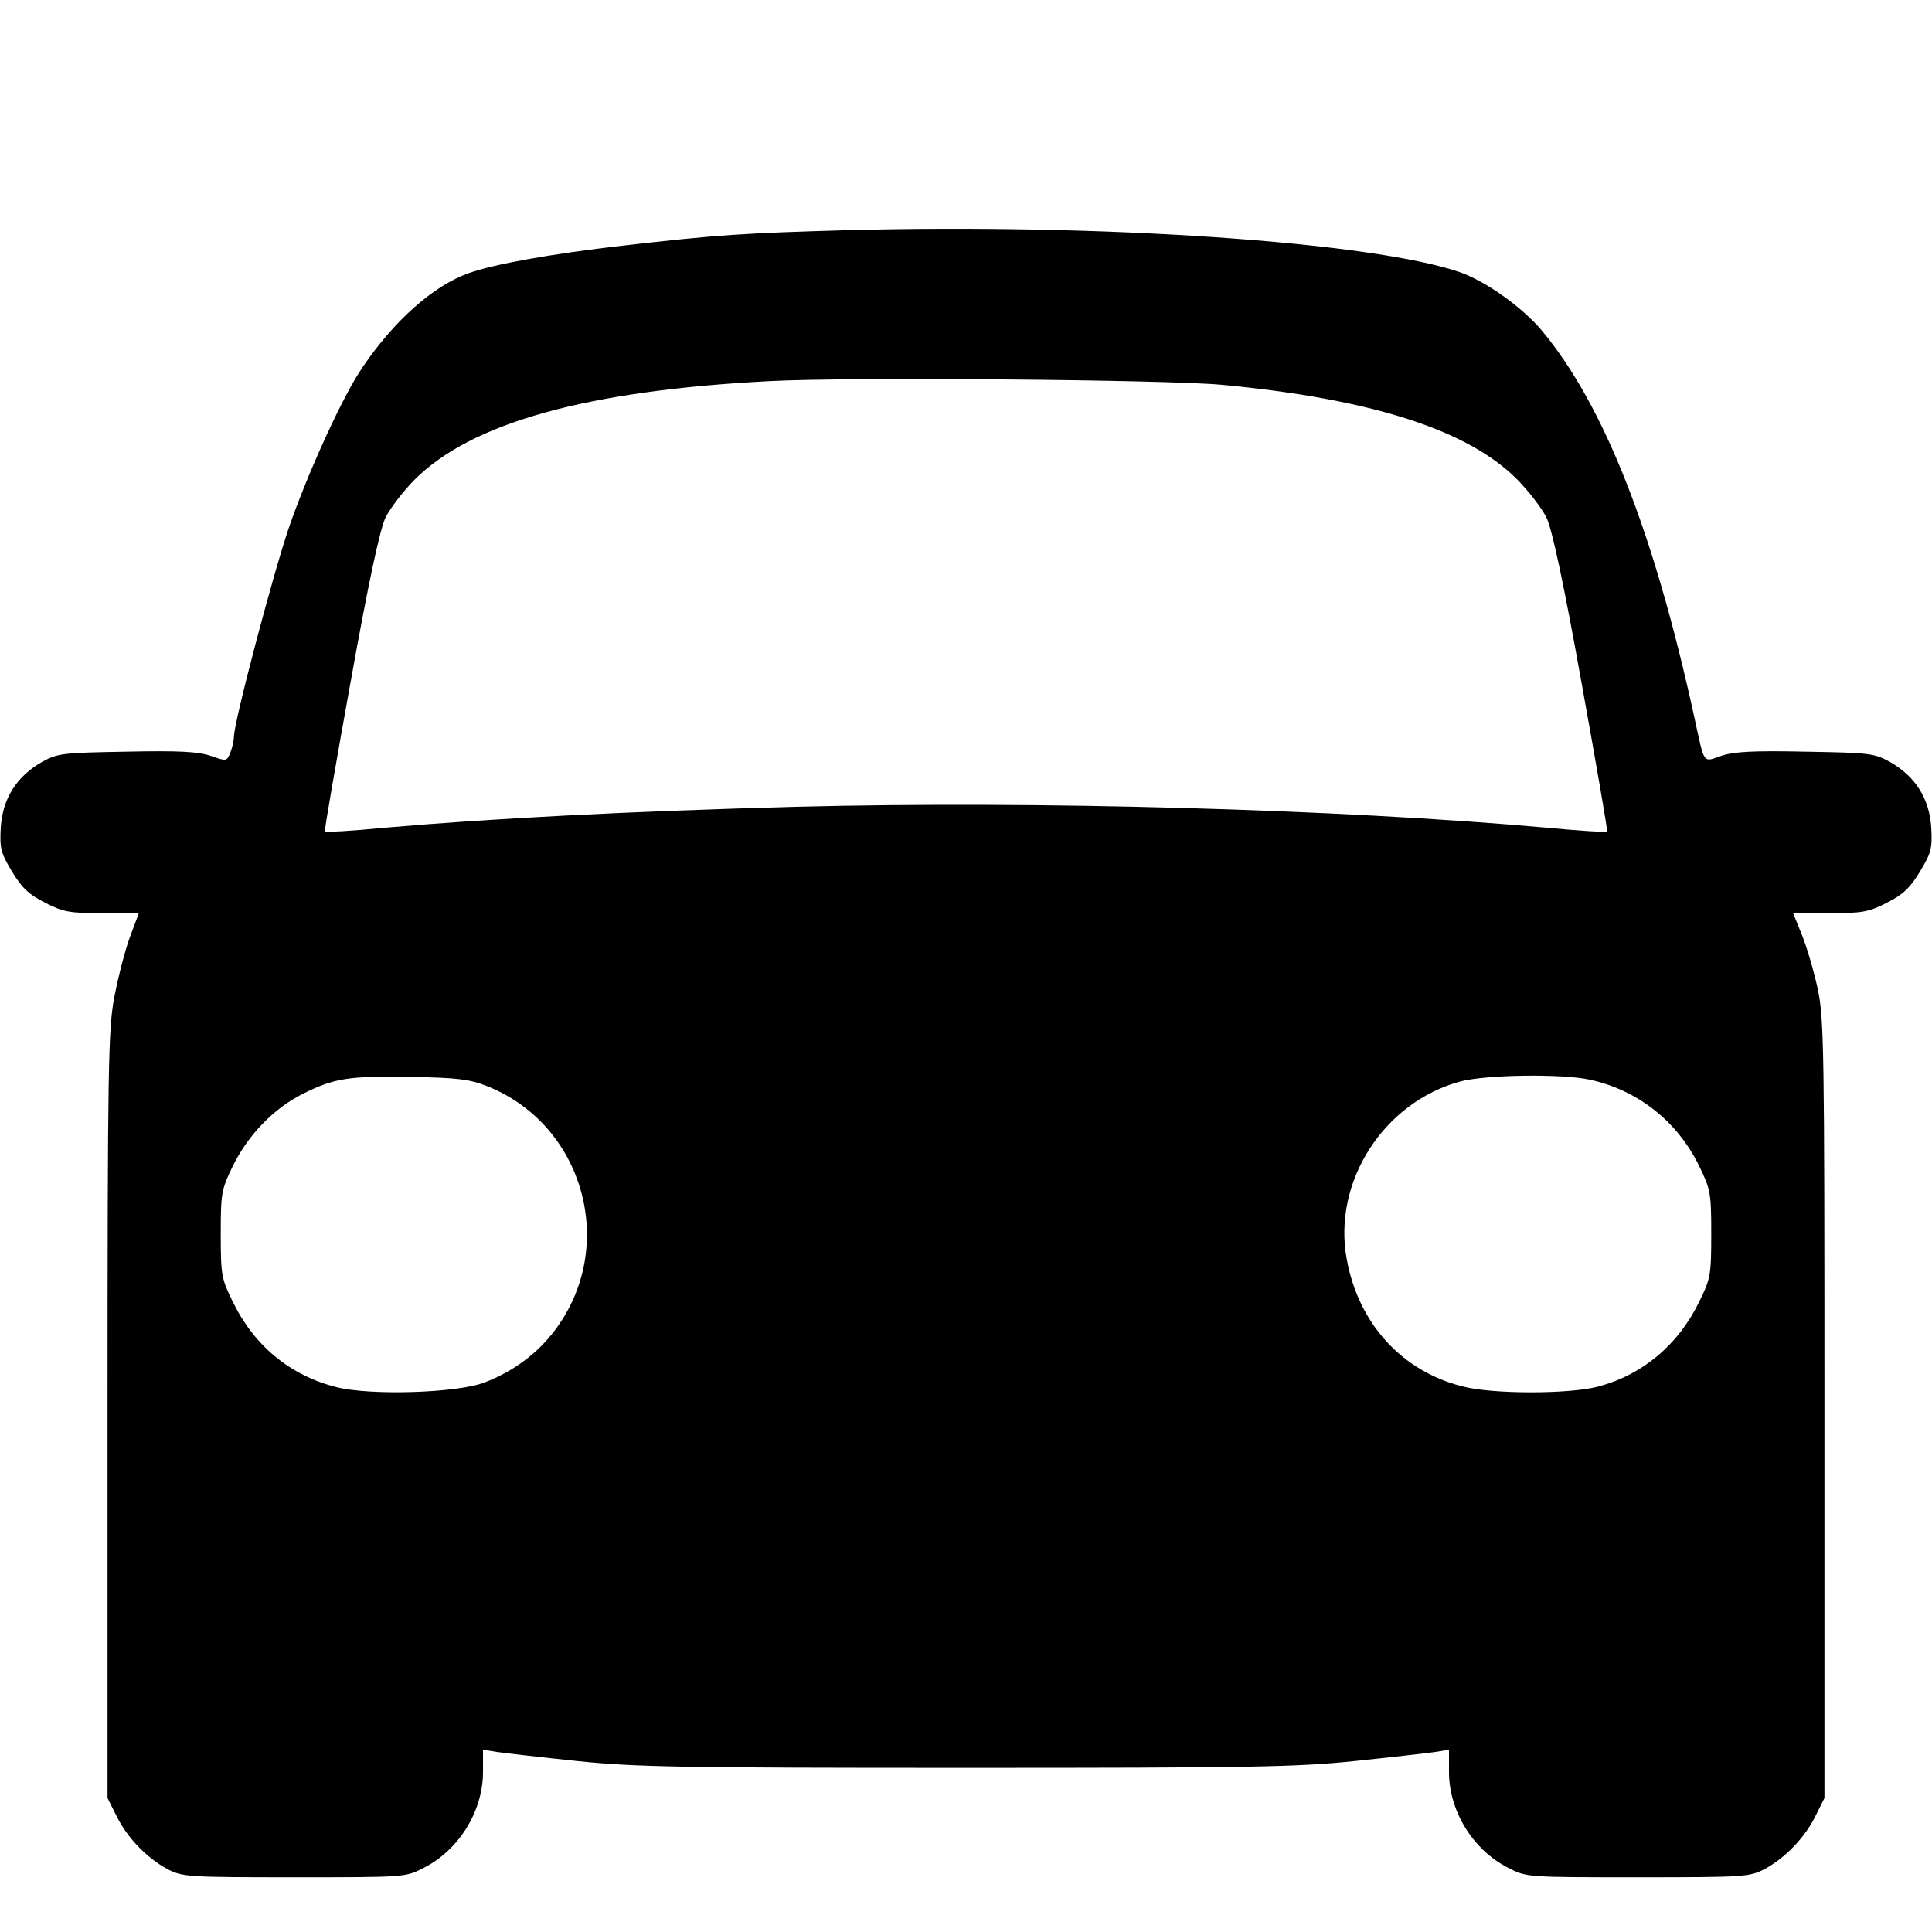<?xml version="1.0" standalone="no"?>
<!DOCTYPE svg PUBLIC "-//W3C//DTD SVG 20010904//EN"
 "http://www.w3.org/TR/2001/REC-SVG-20010904/DTD/svg10.dtd">
<svg version="1.0" xmlns="http://www.w3.org/2000/svg"
 width="512pt" height="512pt" viewBox="0 0 512 512"
 preserveAspectRatio="xMidYMid meet">
<g transform="translate(0,512) scale(0.1,-0.1)"
fill="#000000" stroke="none">
<path d="M2245 4510 c-277 -8 -341 -12 -595 -41 -191 -22 -341 -49 -408 -73
-93 -33 -197 -125 -281 -249 -53 -77 -146 -282 -196 -427 -43 -127 -145 -514
-145 -552 0 -9 -4 -28 -9 -41 -10 -25 -10 -25 -53 -10 -33 11 -83 14 -223 11
-170 -3 -182 -4 -225 -28 -66 -38 -103 -96 -108 -173 -3 -56 0 -67 30 -117 26
-43 45 -61 87 -82 48 -25 66 -28 152 -28 l97 0 -24 -64 c-13 -36 -31 -106 -41
-158 -16 -85 -18 -176 -18 -1108 l0 -1015 23 -46 c28 -58 80 -112 135 -142 41
-21 51 -22 337 -22 294 0 295 0 343 25 93 47 157 150 157 254 l0 59 38 -6 c20
-3 116 -14 212 -24 154 -16 280 -18 1030 -18 750 0 876 2 1030 18 96 10 192
21 213 24 l37 6 0 -59 c0 -104 64 -207 157 -254 48 -25 49 -25 343 -25 286 0
296 1 337 22 55 30 107 84 135 142 l23 46 0 1030 c0 959 -1 1036 -18 1115 -10
47 -29 111 -42 143 l-23 57 97 0 c86 0 104 3 152 28 42 21 61 39 87 82 30 50
33 61 30 117 -5 77 -42 135 -108 173 -43 24 -55 25 -225 28 -140 3 -190 0
-223 -11 -50 -17 -44 -26 -72 103 -107 490 -239 826 -404 1024 -52 62 -149
131 -218 155 -234 80 -949 129 -1623 111z m995 -410 c393 -37 649 -119 779
-249 32 -32 67 -78 79 -102 15 -30 46 -175 93 -437 39 -216 70 -394 68 -396
-2 -2 -71 2 -154 10 -559 50 -1360 72 -1993 56 -446 -12 -813 -31 -1097 -56
-82 -8 -152 -12 -154 -10 -2 2 29 180 68 396 47 262 78 407 93 437 12 24 47
70 77 100 151 151 457 236 941 261 208 11 1056 4 1200 -10z m-1950 -1858 c258
-102 348 -426 180 -648 -45 -60 -109 -108 -184 -137 -72 -29 -305 -36 -395
-13 -122 31 -217 109 -274 226 -30 61 -32 70 -32 180 0 109 2 118 32 180 41
83 108 152 185 191 84 42 122 48 288 45 121 -2 154 -6 200 -24z m2922 17 c127
-27 233 -110 291 -229 30 -62 32 -71 32 -180 0 -110 -2 -119 -32 -180 -56
-115 -151 -194 -269 -225 -78 -20 -280 -20 -359 1 -161 41 -275 167 -306 337
-38 205 98 416 301 471 67 18 267 21 342 5z"/>
</g>
</svg>
